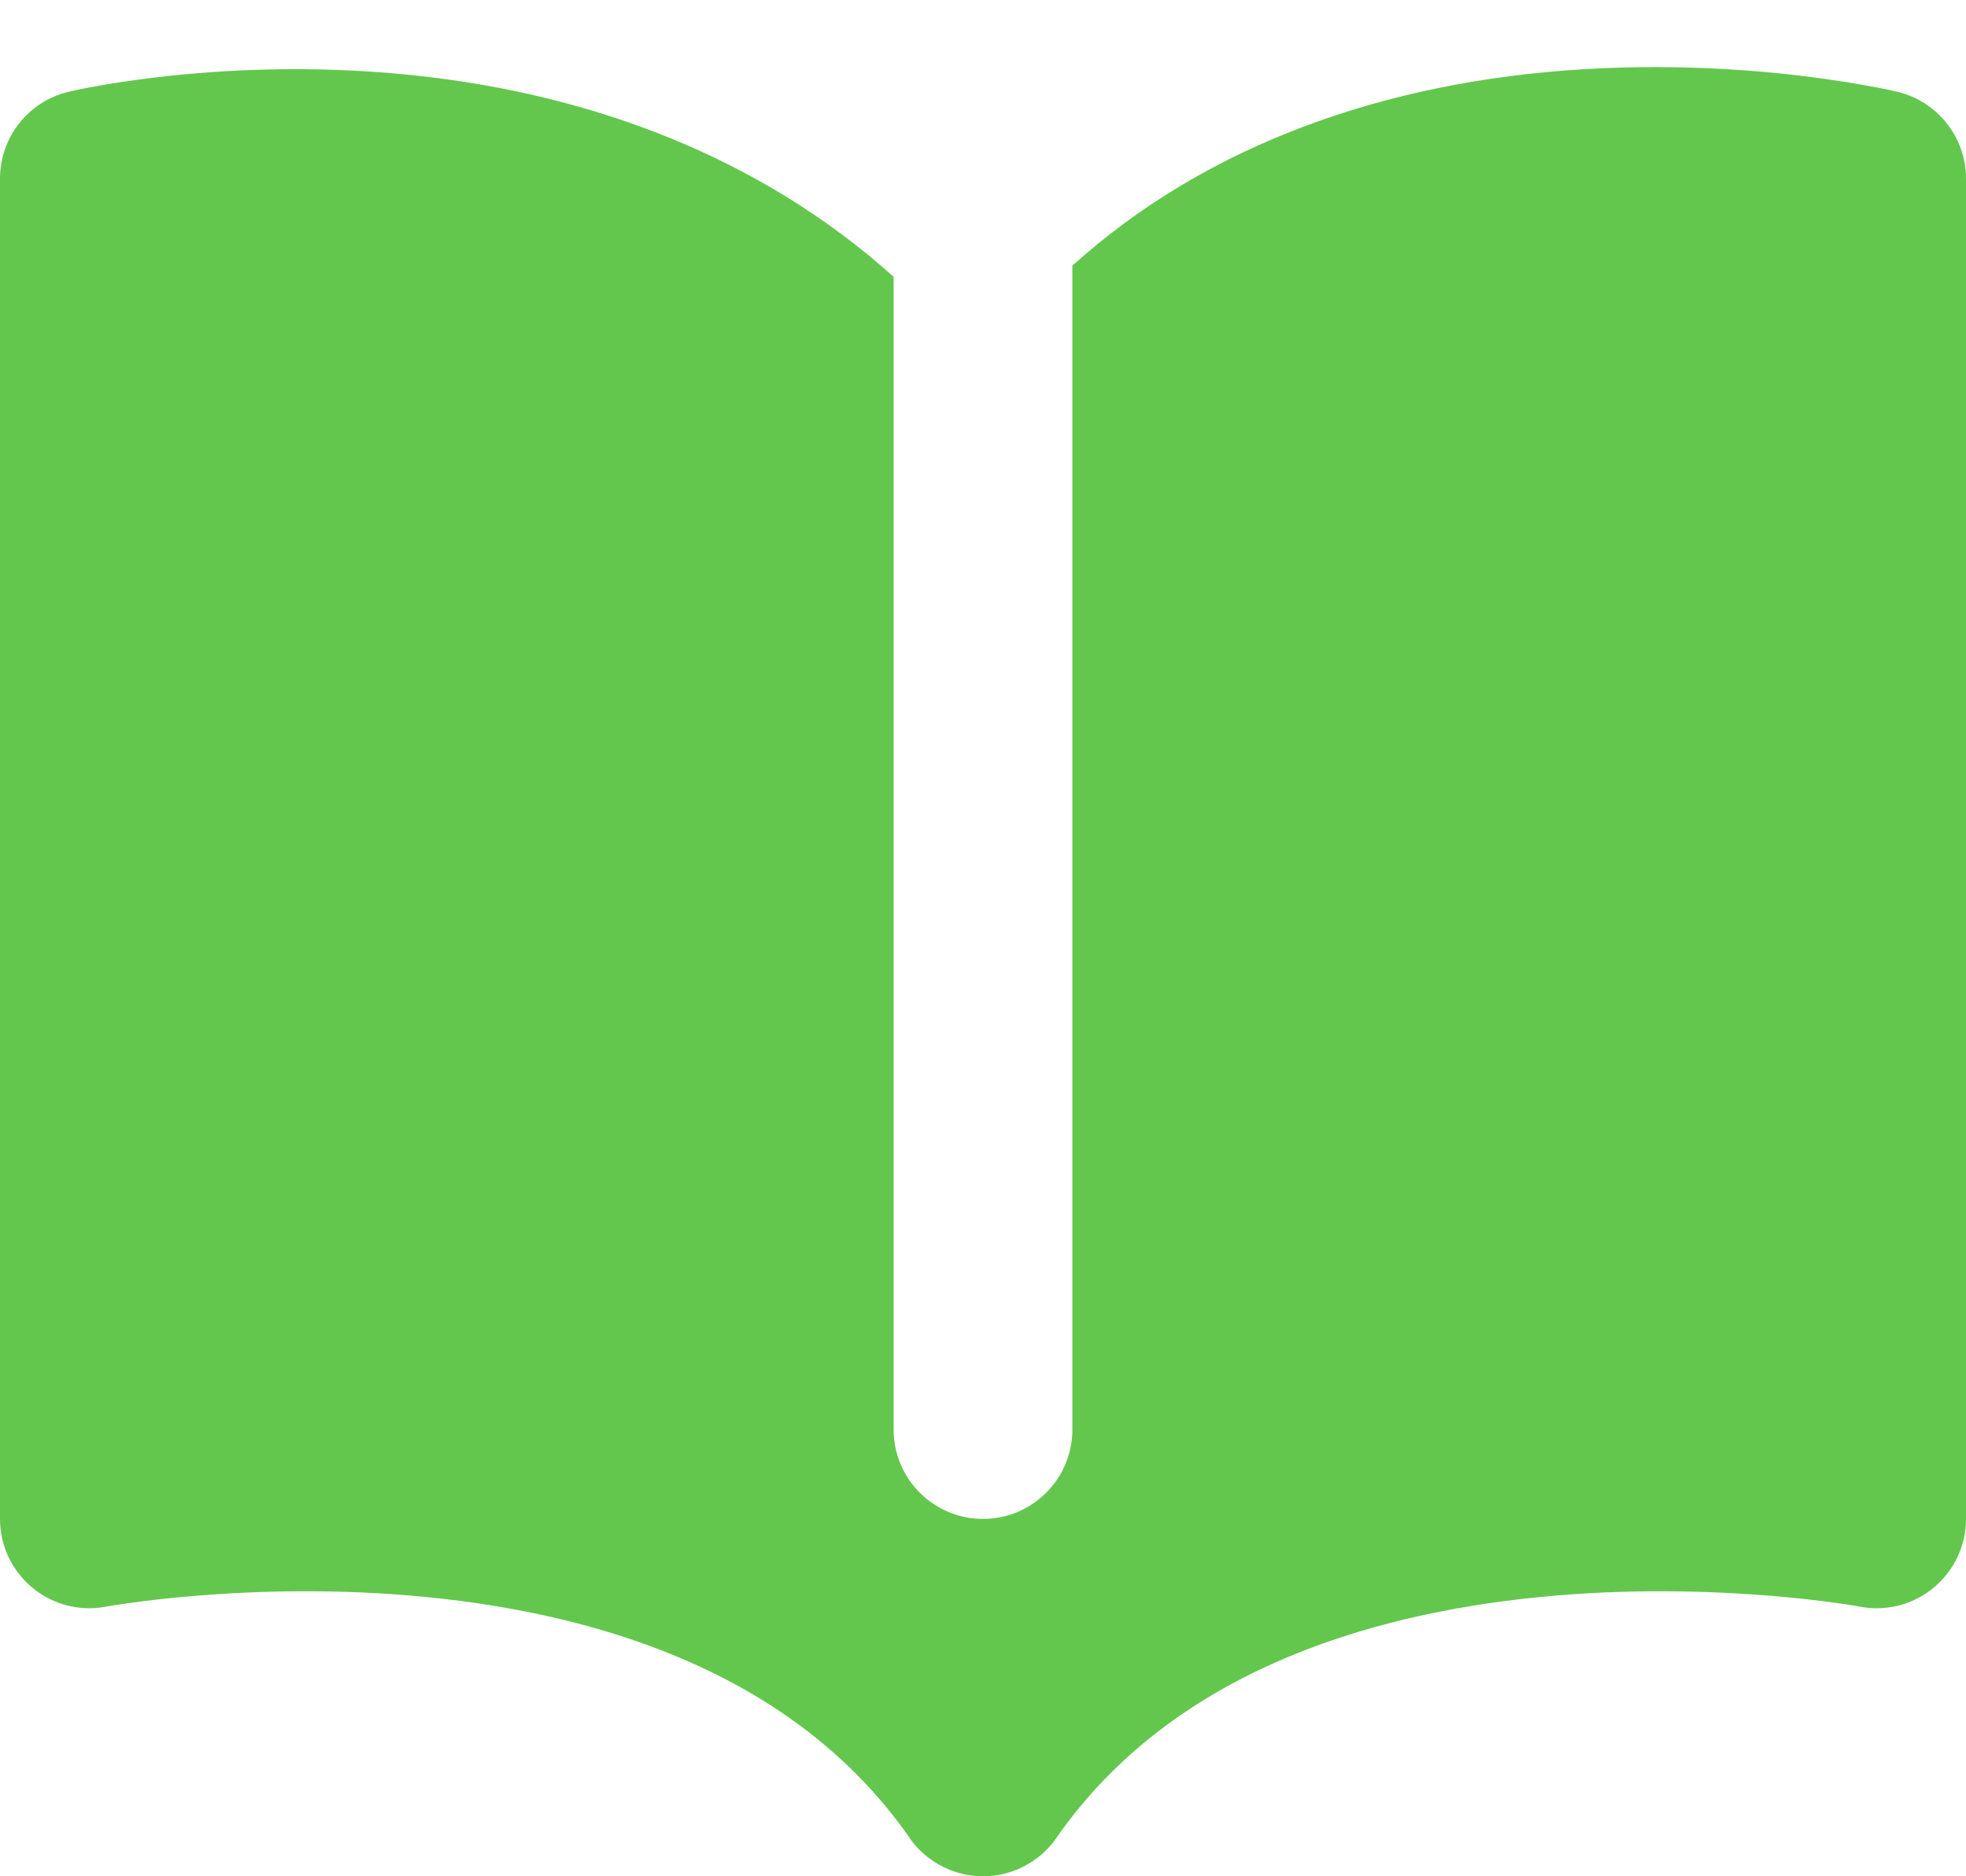 <svg width="22" height="21" viewBox="0 0 22 21" fill="none" xmlns="http://www.w3.org/2000/svg">
<path d="M12 2.973C13.49 1.631 15.303 1.06 16.884 0.854C18.062 0.701 19.139 0.743 19.918 0.822C20.31 0.862 20.63 0.912 20.856 0.952C20.97 0.972 21.059 0.99 21.123 1.003C21.153 1.01 21.177 1.015 21.195 1.019C21.637 1.107 21.974 1.485 21.999 1.947C22 1.964 22 1.982 22 2V17C22 17.552 21.552 18 21 18C20.929 18 20.859 17.992 20.792 17.978L20.757 17.972C20.713 17.965 20.644 17.954 20.554 17.942C20.375 17.916 20.11 17.884 19.78 17.858C19.119 17.805 18.213 17.777 17.226 17.875C15.225 18.072 13.097 18.76 11.838 20.546C11.782 20.633 11.711 20.712 11.626 20.78C11.585 20.812 11.543 20.841 11.499 20.866C11.184 21.049 10.803 21.04 10.501 20.866C10.457 20.841 10.415 20.812 10.374 20.78C10.289 20.712 10.218 20.633 10.162 20.546C8.903 18.76 6.775 18.072 4.774 17.875C3.787 17.777 2.881 17.805 2.22 17.858C1.891 17.884 1.625 17.916 1.446 17.942C1.356 17.954 1.287 17.965 1.243 17.972L1.208 17.978C1.141 17.992 1.071 18 1 18C0.448 18 0 17.552 0 17V2C0 1.77 0.078 1.557 0.209 1.388C0.344 1.213 0.538 1.081 0.77 1.027L0.772 1.026L0.775 1.025L0.782 1.024L0.804 1.019C0.822 1.015 0.846 1.01 0.877 1.003C0.939 0.99 1.026 0.973 1.136 0.954C1.355 0.916 1.665 0.87 2.045 0.834C2.802 0.762 3.85 0.729 5.009 0.889C6.606 1.11 8.45 1.707 10 3.098V16C10 16.552 10.448 17 11 17C11.552 17 12 16.552 12 16V2.973Z" fill="#63C74D"/>
</svg>
